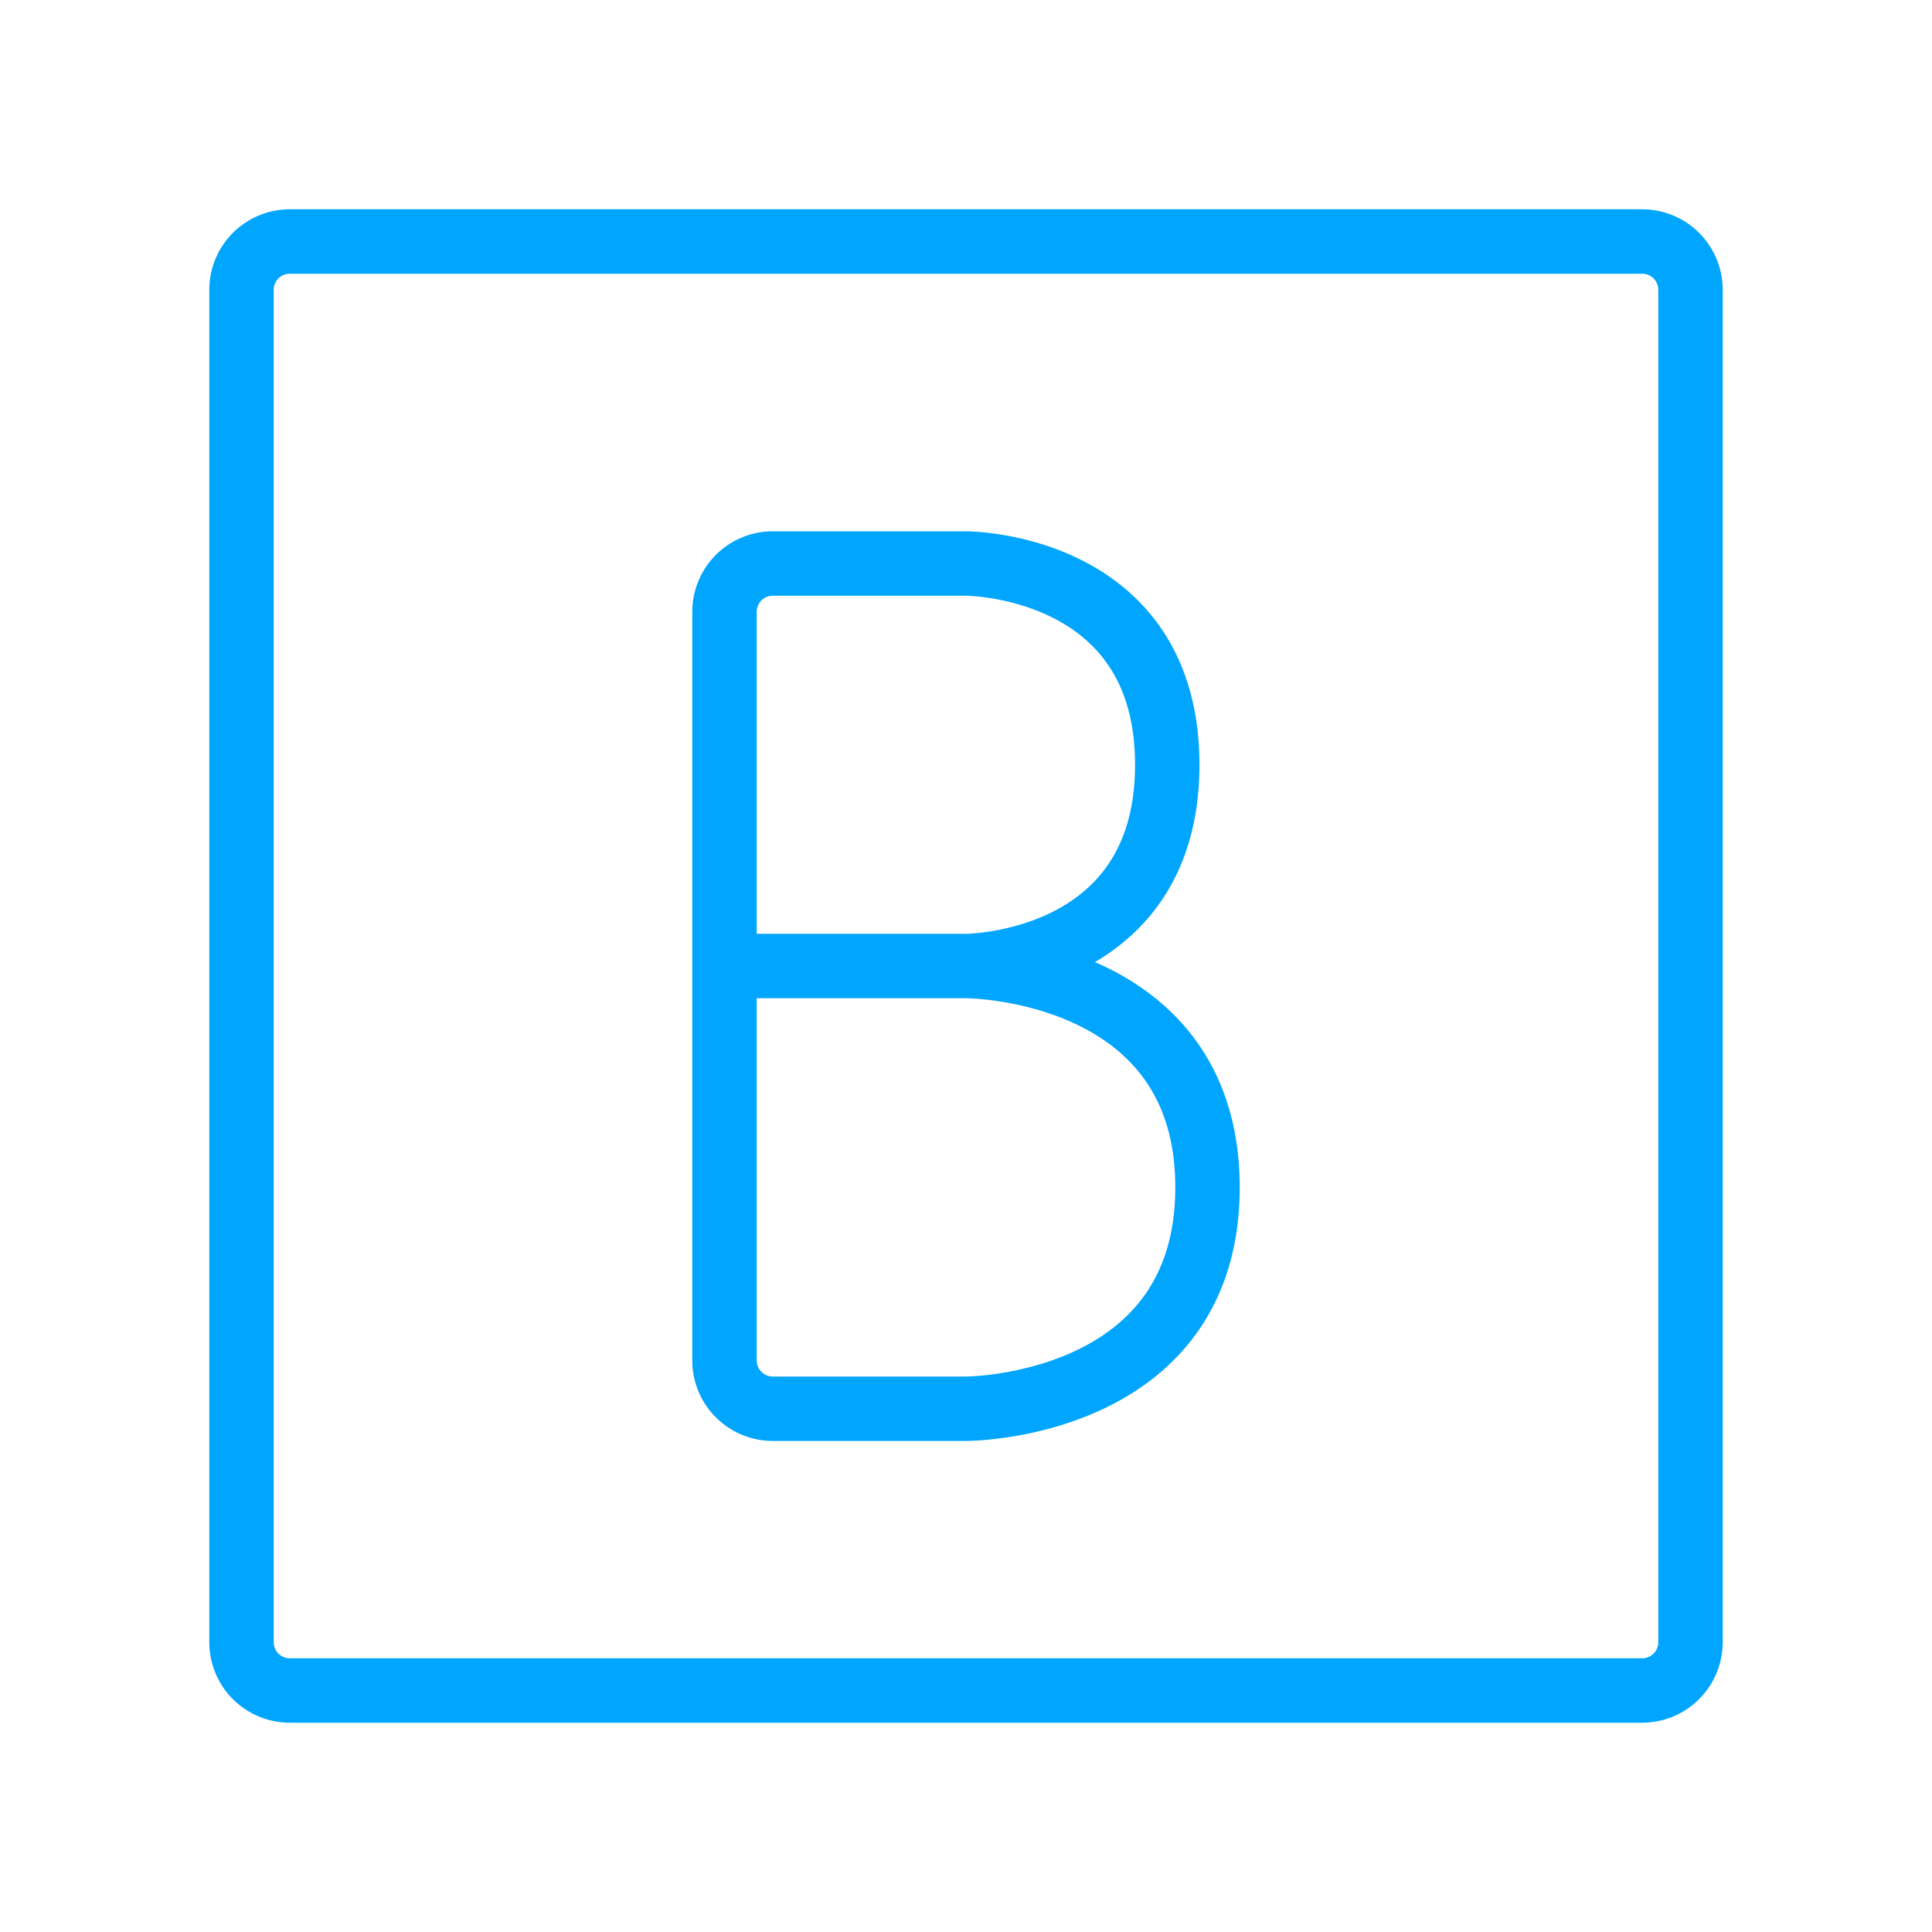 <?xml version="1.0" encoding="UTF-8"?><svg xmlns="http://www.w3.org/2000/svg" width="64px" height="64px" fill="none" stroke-width="0.8" viewBox="0 0 24 24" color="#00a5fe"><path stroke="#00a5fe" stroke-width="0.8" d="M3 20.4V3.6a.6.6 0 0 1 .6-.6h16.8a.6.6 0 0 1 .6.6v16.8a.6.6 0 0 1-.6.6H3.6a.6.6 0 0 1-.6-.6Z"></path><path stroke="#00a5fe" stroke-width="0.8" d="M12 12H9m3 0s2.5 0 2.5-2.5S12 7 12 7H9.6a.6.6 0 0 0-.6.6V12m3 0s3 0 3 2.75-3 2.75-3 2.75H9.6a.6.6 0 0 1-.6-.6V12"></path></svg>